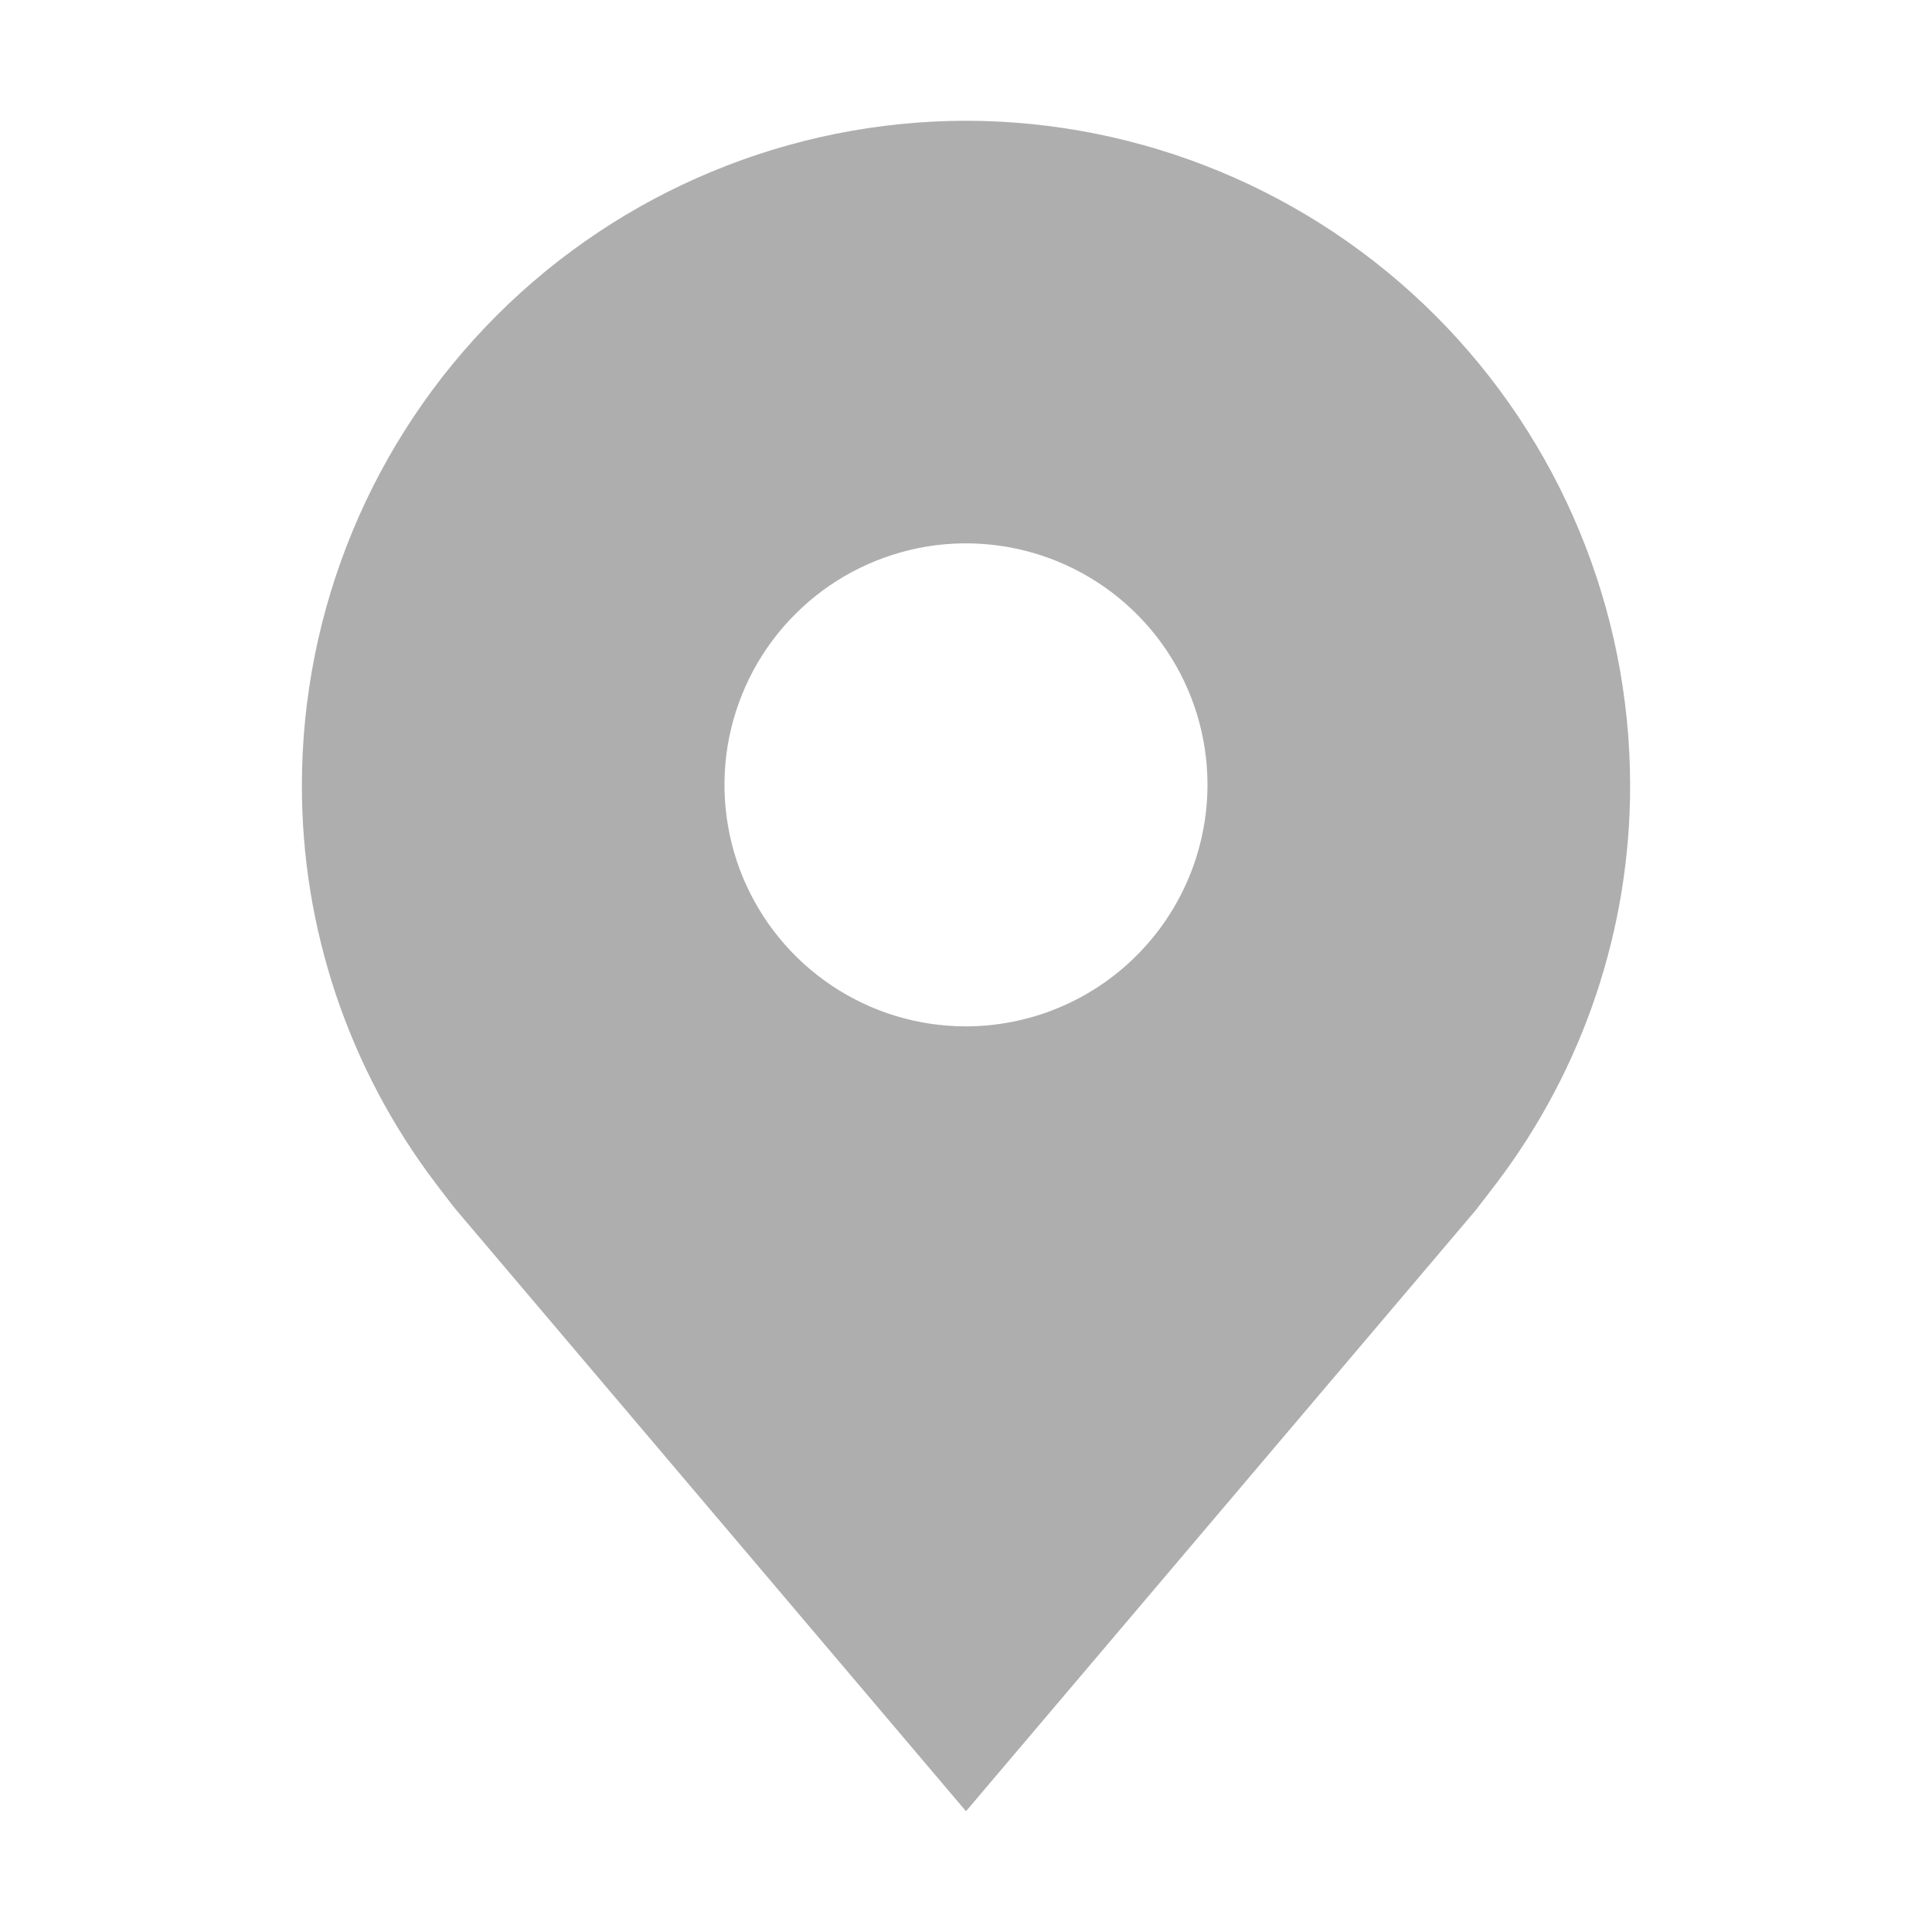 <svg width="16" height="16" viewBox="0 0 16 16" fill="none" xmlns="http://www.w3.org/2000/svg">
<path d="M8 1C6.542 1.002 5.144 1.582 4.113 2.613C3.082 3.644 2.502 5.042 2.5 6.5C2.498 7.692 2.888 8.851 3.608 9.8C3.608 9.8 3.758 9.998 3.783 10.026L8 15L12.22 10.024C12.242 9.997 12.392 9.8 12.392 9.8L12.393 9.799C13.113 8.85 13.502 7.691 13.5 6.5C13.498 5.042 12.918 3.644 11.887 2.613C10.856 1.582 9.458 1.002 8 1V1ZM8 8.5C7.604 8.5 7.218 8.383 6.889 8.163C6.56 7.943 6.304 7.631 6.152 7.265C6.001 6.9 5.961 6.498 6.038 6.11C6.116 5.722 6.306 5.365 6.586 5.086C6.865 4.806 7.222 4.616 7.61 4.538C7.998 4.461 8.4 4.501 8.765 4.652C9.131 4.804 9.443 5.06 9.663 5.389C9.883 5.718 10 6.104 10 6.5C9.999 7.03 9.788 7.539 9.413 7.913C9.039 8.288 8.53 8.499 8 8.5V8.5Z" fill="#AEAEAE"/>
</svg>

